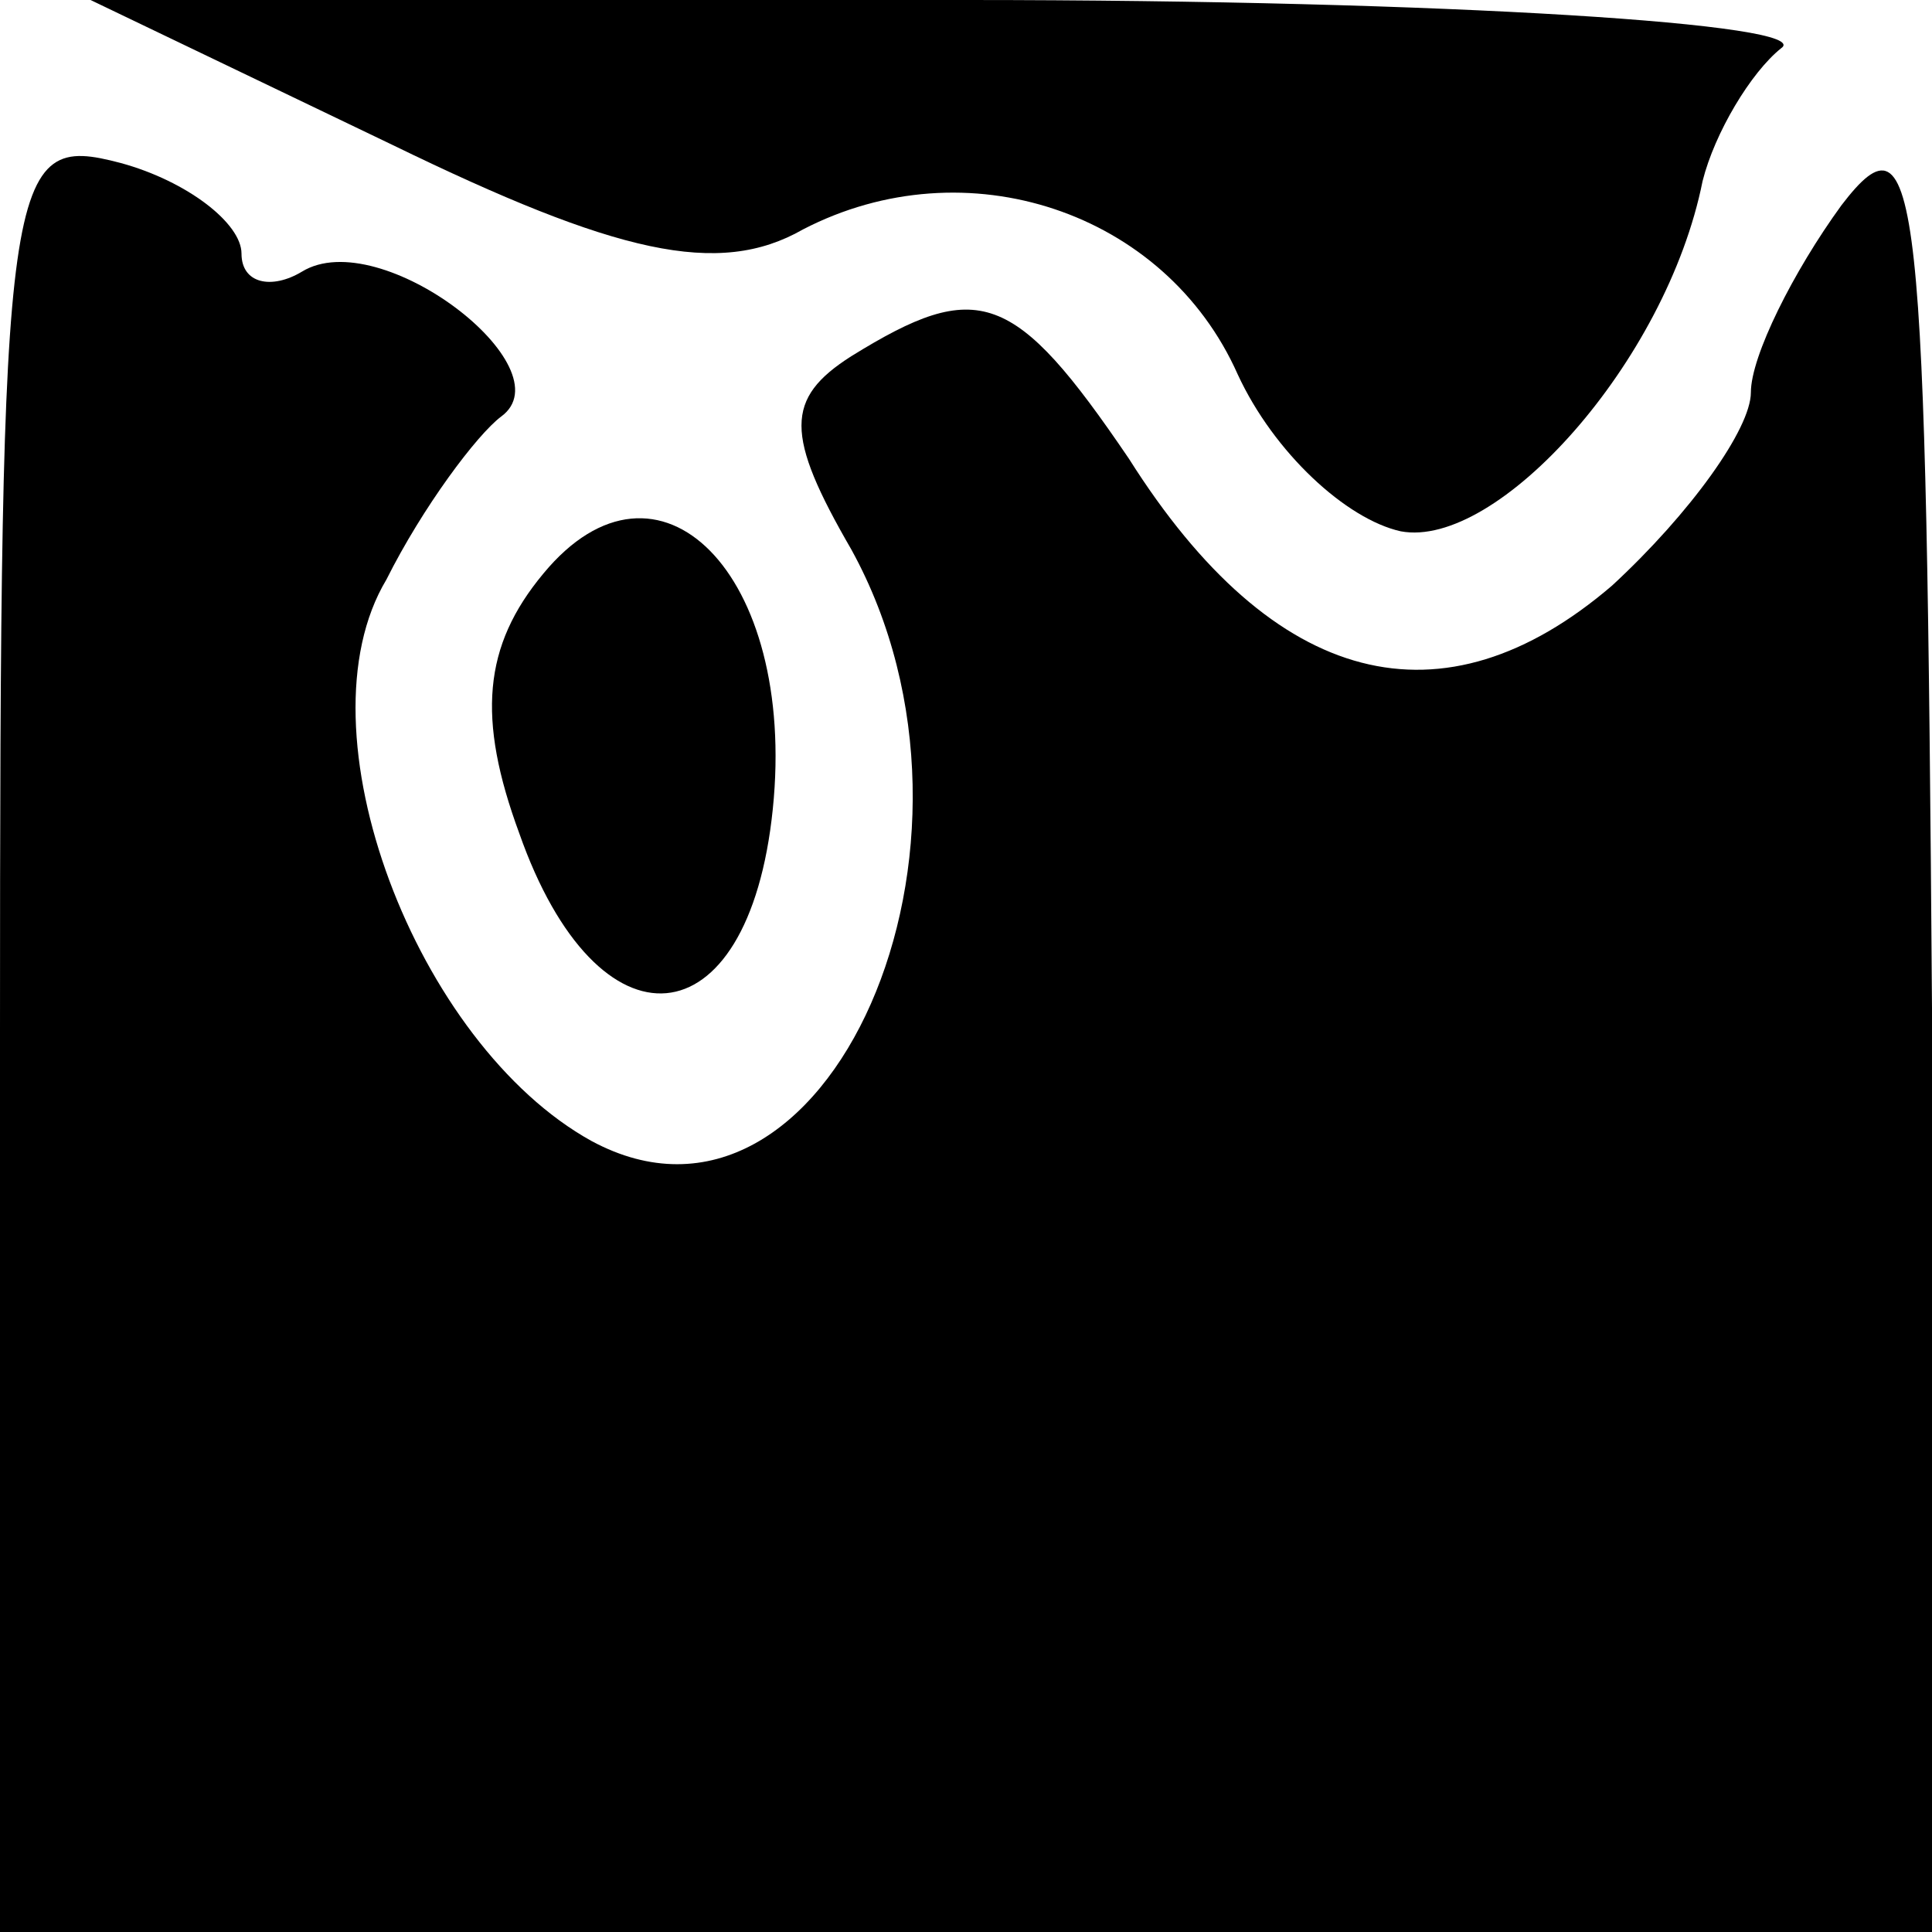<?xml version="1.0" standalone="no"?>
<!DOCTYPE svg PUBLIC "-//W3C//DTD SVG 20010904//EN"
 "http://www.w3.org/TR/2001/REC-SVG-20010904/DTD/svg10.dtd">
<svg version="1.0" xmlns="http://www.w3.org/2000/svg"
 width="32pt" height="32pt" viewBox="0 0 32 32"
 preserveAspectRatio="xMidYMid meet">
<g transform="translate(0,32) scale(0.1,-0.1)"
fill="#000000" stroke="none">
<path fill="#000000" stroke="none" d="M65 296 c37 -18 54 -22 68 -14 27 14
60 3 72 -24 6 -13 18 -24 27 -26 16 -3 44 28 50 58 2 8 8 18 13 22 6 4 -55 8
-135 8 l-145 0 50 -24z"/>
<path fill="#000000" stroke="none" d="M0 149 l0 -149 160 0 160 0 0 153 c-1
136 -2 150 -15 133 -8 -11 -15 -25 -15 -31 0 -6 -10 -20 -23 -32 -28 -24 -56
-17 -80 21 -19 28 -25 30 -46 17 -11 -7 -11 -13 0 -32 27 -49 -4 -119 -43 -98
-29 16 -49 68 -34 93 6 12 15 24 19 27 11 8 -20 32 -33 24 -5 -3 -10 -2 -10 3
0 5 -9 12 -20 15 -19 5 -20 0 -20 -144z"/>
<path fill="#000000" stroke="none" d="M90 225 c-10 -12 -11 -24 -4 -43 13
-37 38 -35 42 4 4 39 -19 62 -38 39z"/>
</g>
</svg>
